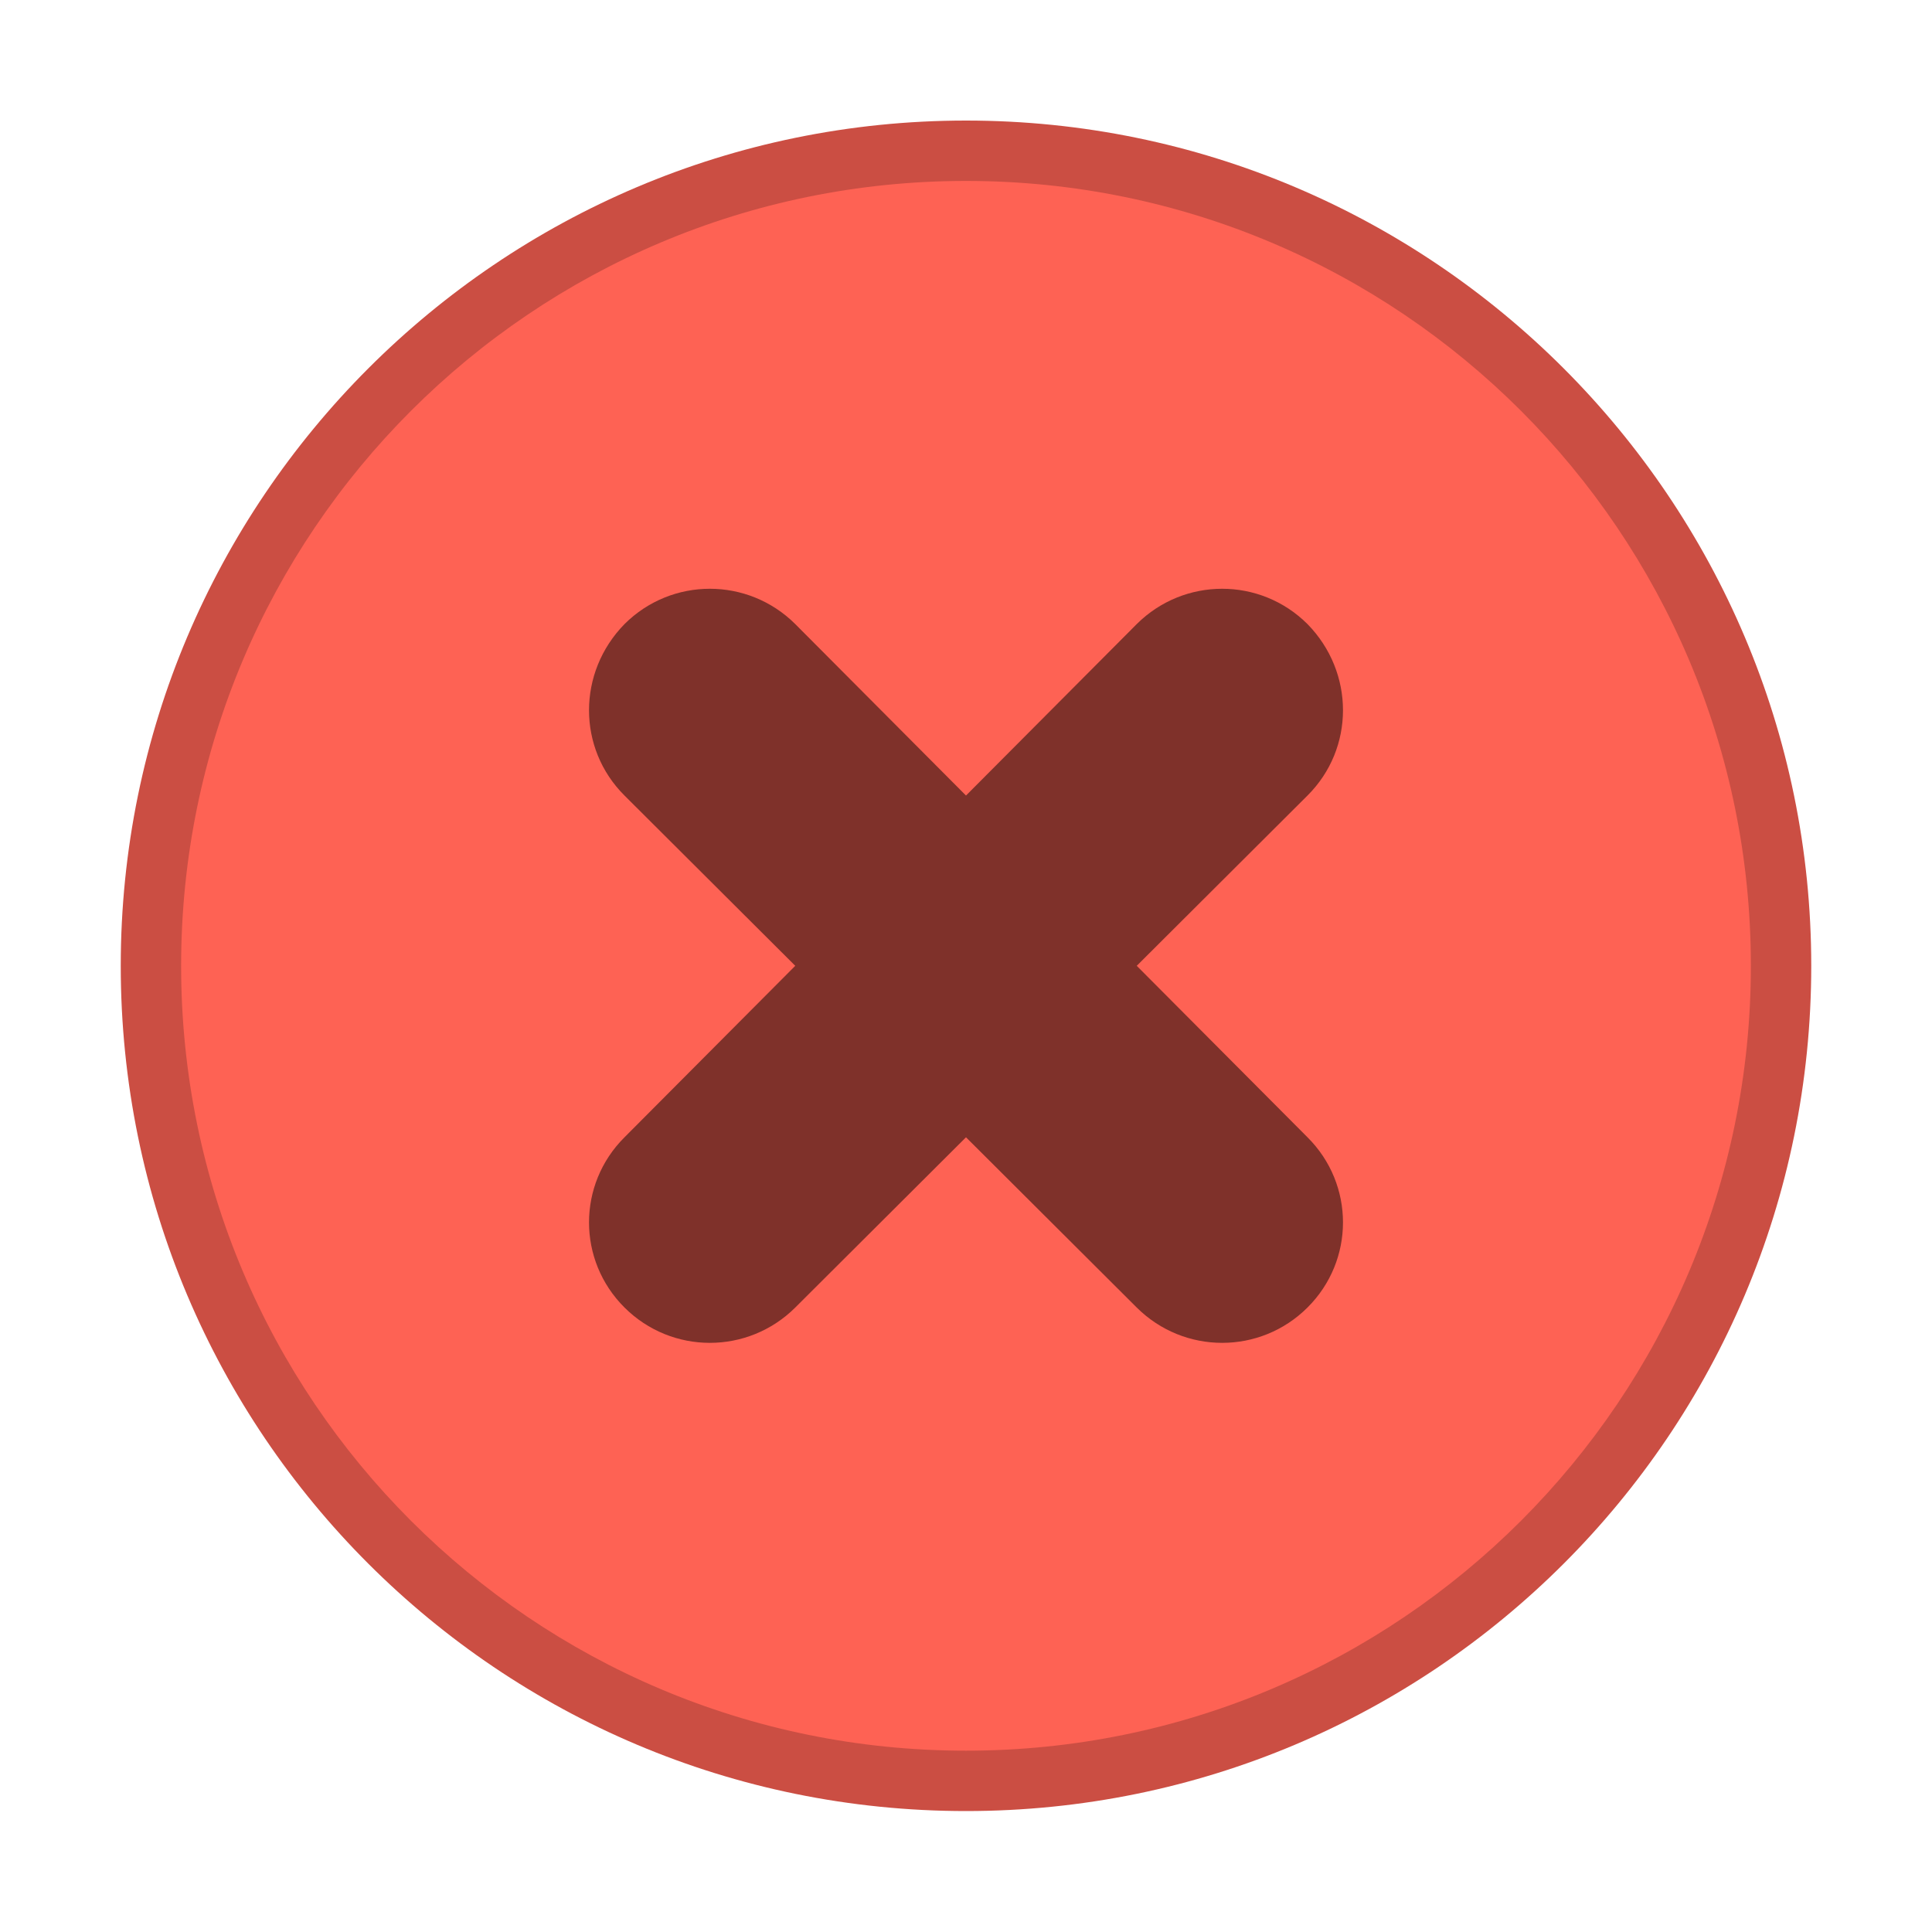 <svg xmlns="http://www.w3.org/2000/svg" xmlns:xlink="http://www.w3.org/1999/xlink" baseProfile="tiny" version="1.2" viewBox="0 0 50 50"><title>Qt SVG Document</title><desc>Generated with Qt</desc><g fill="none" fill-rule="evenodd" stroke="#000" stroke-linecap="square" stroke-linejoin="bevel" stroke-width="1"><g fill="#000" fill-opacity="1" stroke="none" font-family="Nimbus Sans" font-size="10" font-style="normal" font-weight="400" opacity="0" transform="matrix(3.125,0,0,3.125,-915.625,676.993)"><rect width="16" height="16" x="293" y="-216.638"/></g><g fill="#cb4e43" fill-opacity="1" stroke="none" font-family="Nimbus Sans" font-size="10" font-style="normal" font-weight="400"><path fill-rule="evenodd" d="M12,1047.36 C15.866,1047.36 19,1044.23 19,1040.36 C19,1036.5 15.866,1033.36 12,1033.36 C8.134,1033.36 5,1036.5 5,1040.36 C5,1044.23 8.134,1047.36 12,1047.36" transform="matrix(3.125,0,0,3.125,-12.5,-3226.13)" vector-effect="none"/></g><g fill="#fe6254" fill-opacity="1" stroke="none" font-family="Nimbus Sans" font-size="10" font-style="normal" font-weight="400"><path fill-rule="evenodd" d="M12,1046.86 C15.59,1046.86 18.5,1043.95 18.5,1040.36 C18.5,1036.77 15.59,1033.86 12,1033.86 C8.41,1033.86 5.5,1036.77 5.5,1040.36 C5.5,1043.95 8.41,1046.86 12,1046.86" transform="matrix(3.125,0,0,3.125,-12.5,-3226.13)" vector-effect="none"/></g><g fill="#000" fill-opacity="1" stroke="none" font-family="Nimbus Sans" font-size="10" font-style="normal" font-weight="400" opacity=".5"><path fill-rule="nonzero" d="M9.172,1037.53 C8.78,1037.93 8.78,1038.56 9.172,1038.95 L10.586,1040.36 L9.172,1041.78 C8.78,1042.17 8.78,1042.8 9.172,1043.19 C9.563,1043.58 10.194,1043.58 10.586,1043.19 L12,1041.78 L13.414,1043.19 C13.806,1043.58 14.437,1043.58 14.828,1043.19 C15.22,1042.8 15.22,1042.17 14.828,1041.78 L13.414,1040.36 L14.828,1038.95 C15.22,1038.56 15.22,1037.93 14.828,1037.53 C14.437,1037.14 13.806,1037.14 13.414,1037.53 L12,1038.95 L10.586,1037.53 C10.194,1037.14 9.563,1037.14 9.172,1037.53" transform="matrix(3.125,0,0,3.125,-12.5,-3226.13)" vector-effect="none"/></g></g></svg>